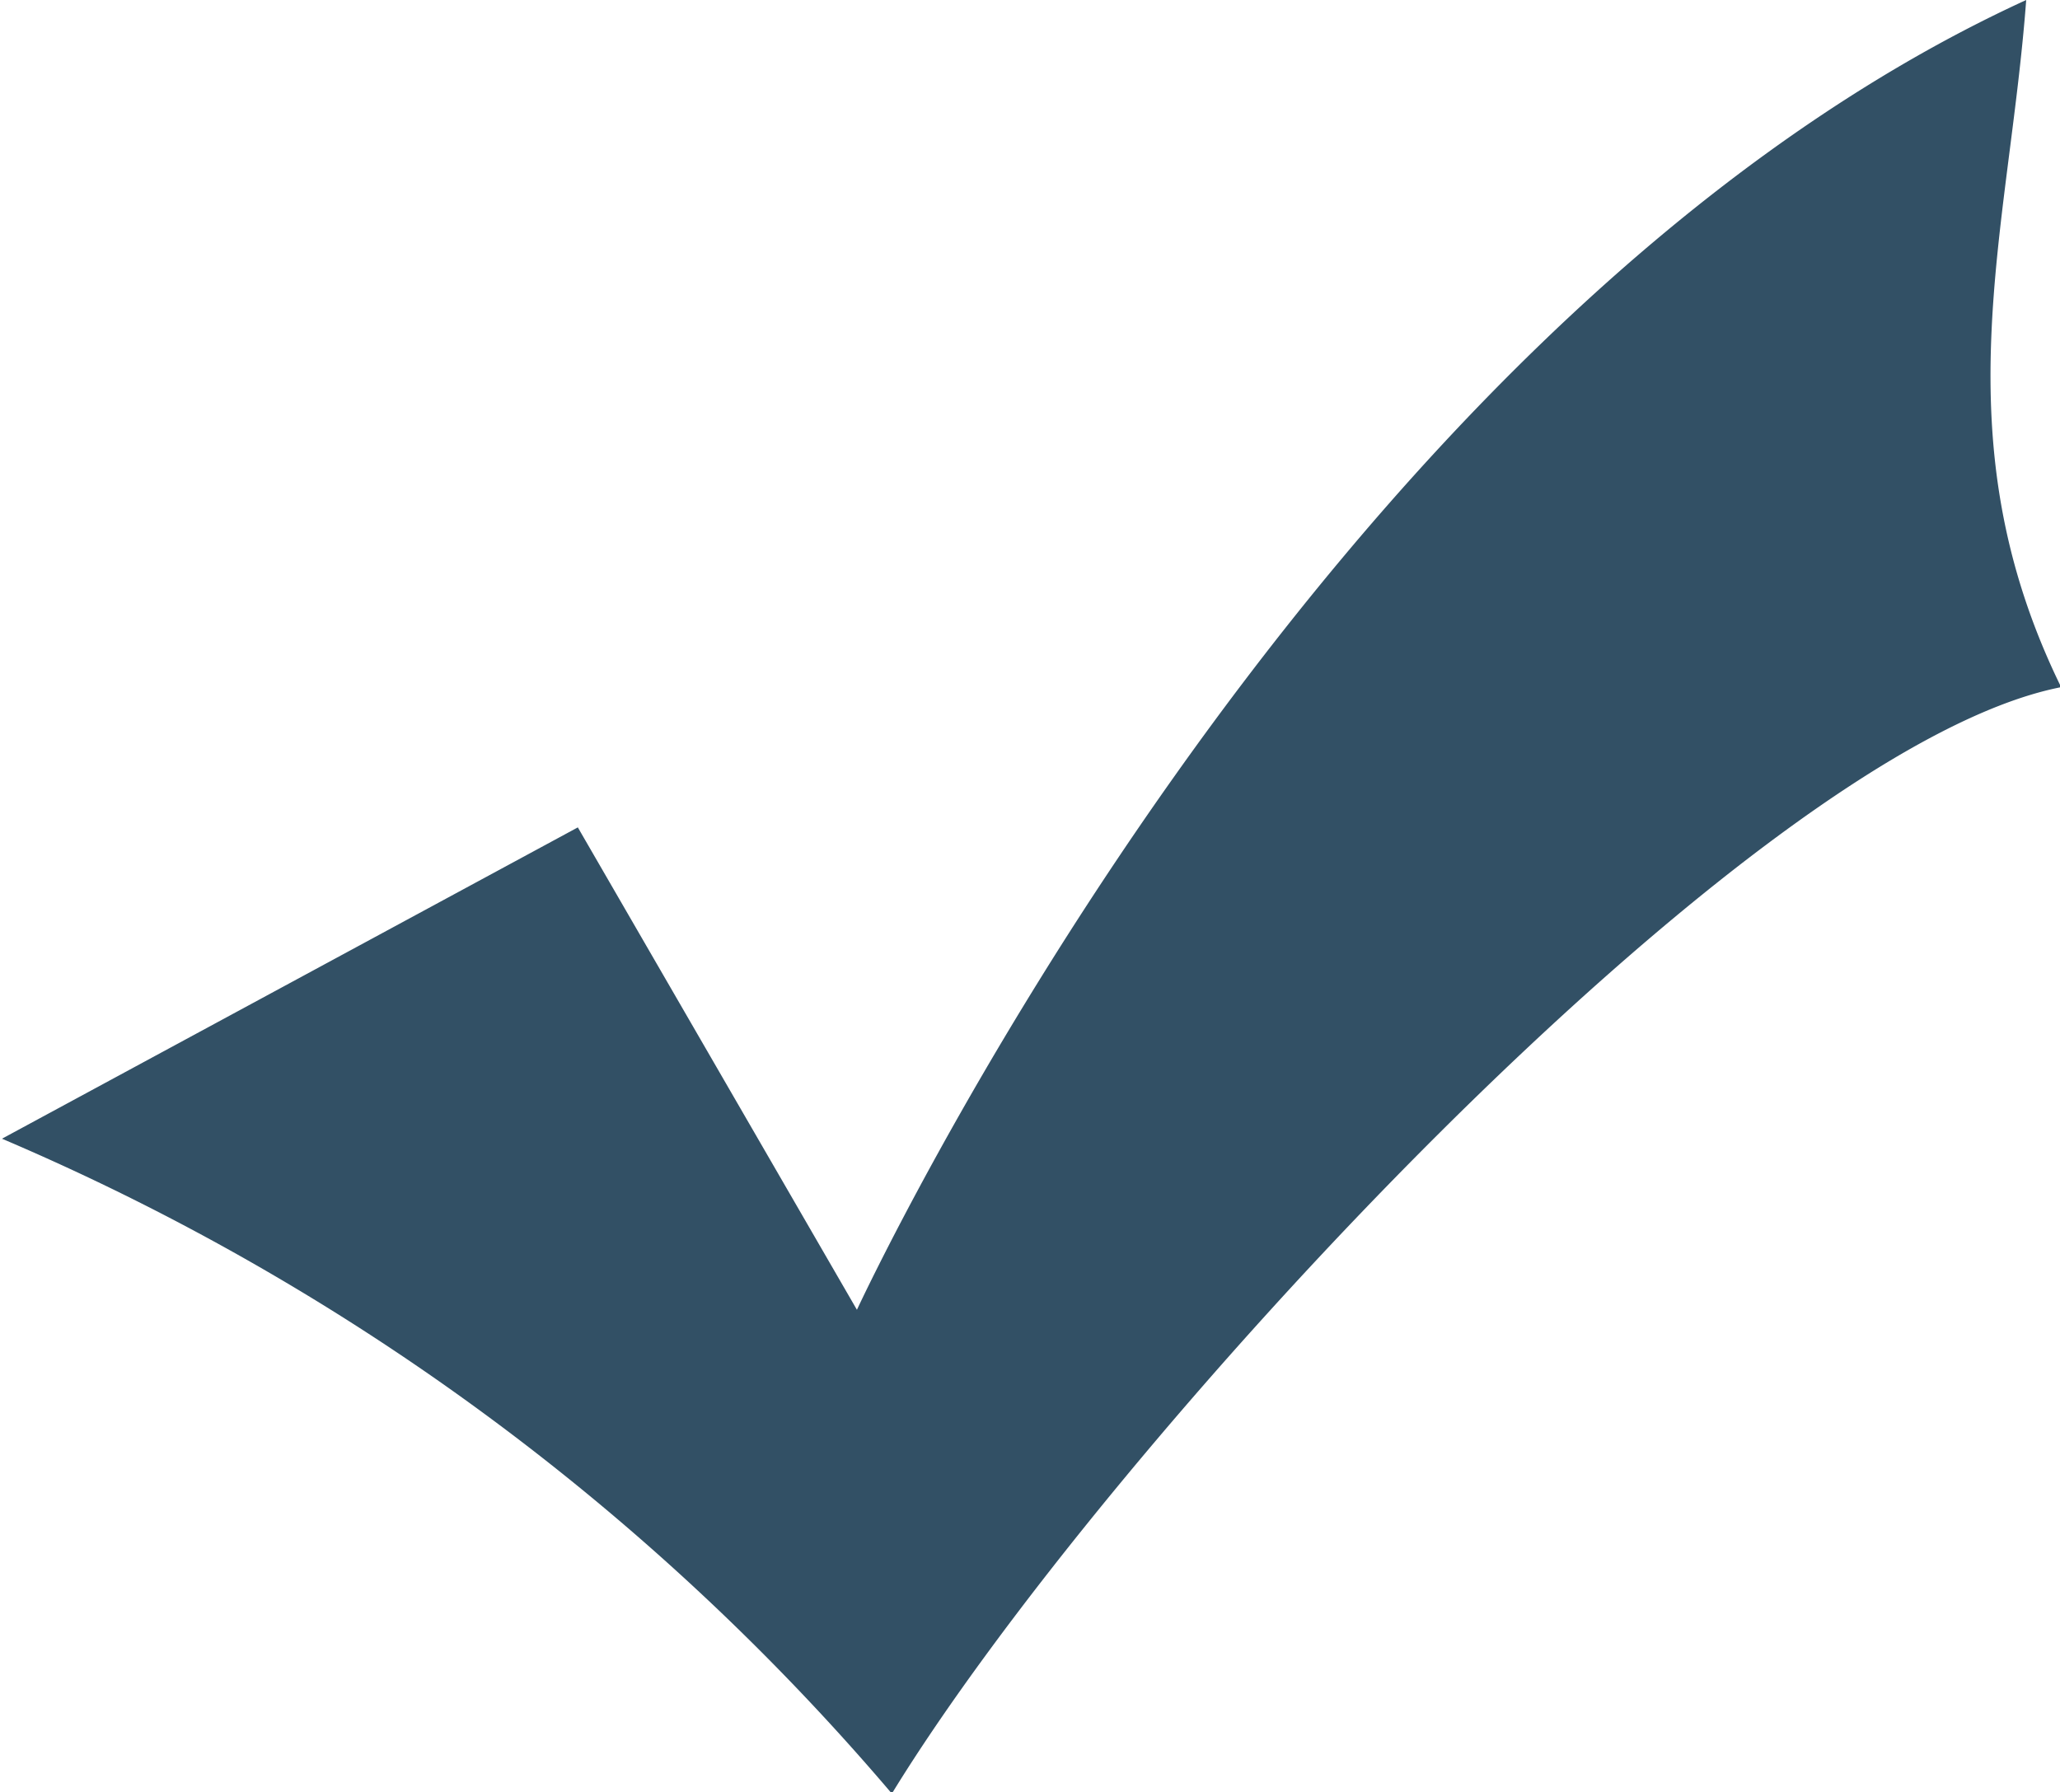 <svg xmlns="http://www.w3.org/2000/svg" width="14.688" height="12.78" viewBox="0 0 14.688 12.78">
  <defs>
    <style>
      .cls-1 {
        fill: #325065;
        fill-rule: evenodd;
      }
    </style>
  </defs>
  <path id="Фигура_5" data-name="Фигура 5" class="cls-1" d="M927.245,1184.96l1.99,3.44s3.235-7,8.337-9.34c-0.125,1.67-.622,3.12.249,4.9-2.24.44-6.844,5.45-8.337,7.89a17.128,17.128,0,0,0-6.345-4.67Z" transform="translate(-923.125 -1179.06)"/>
</svg>
